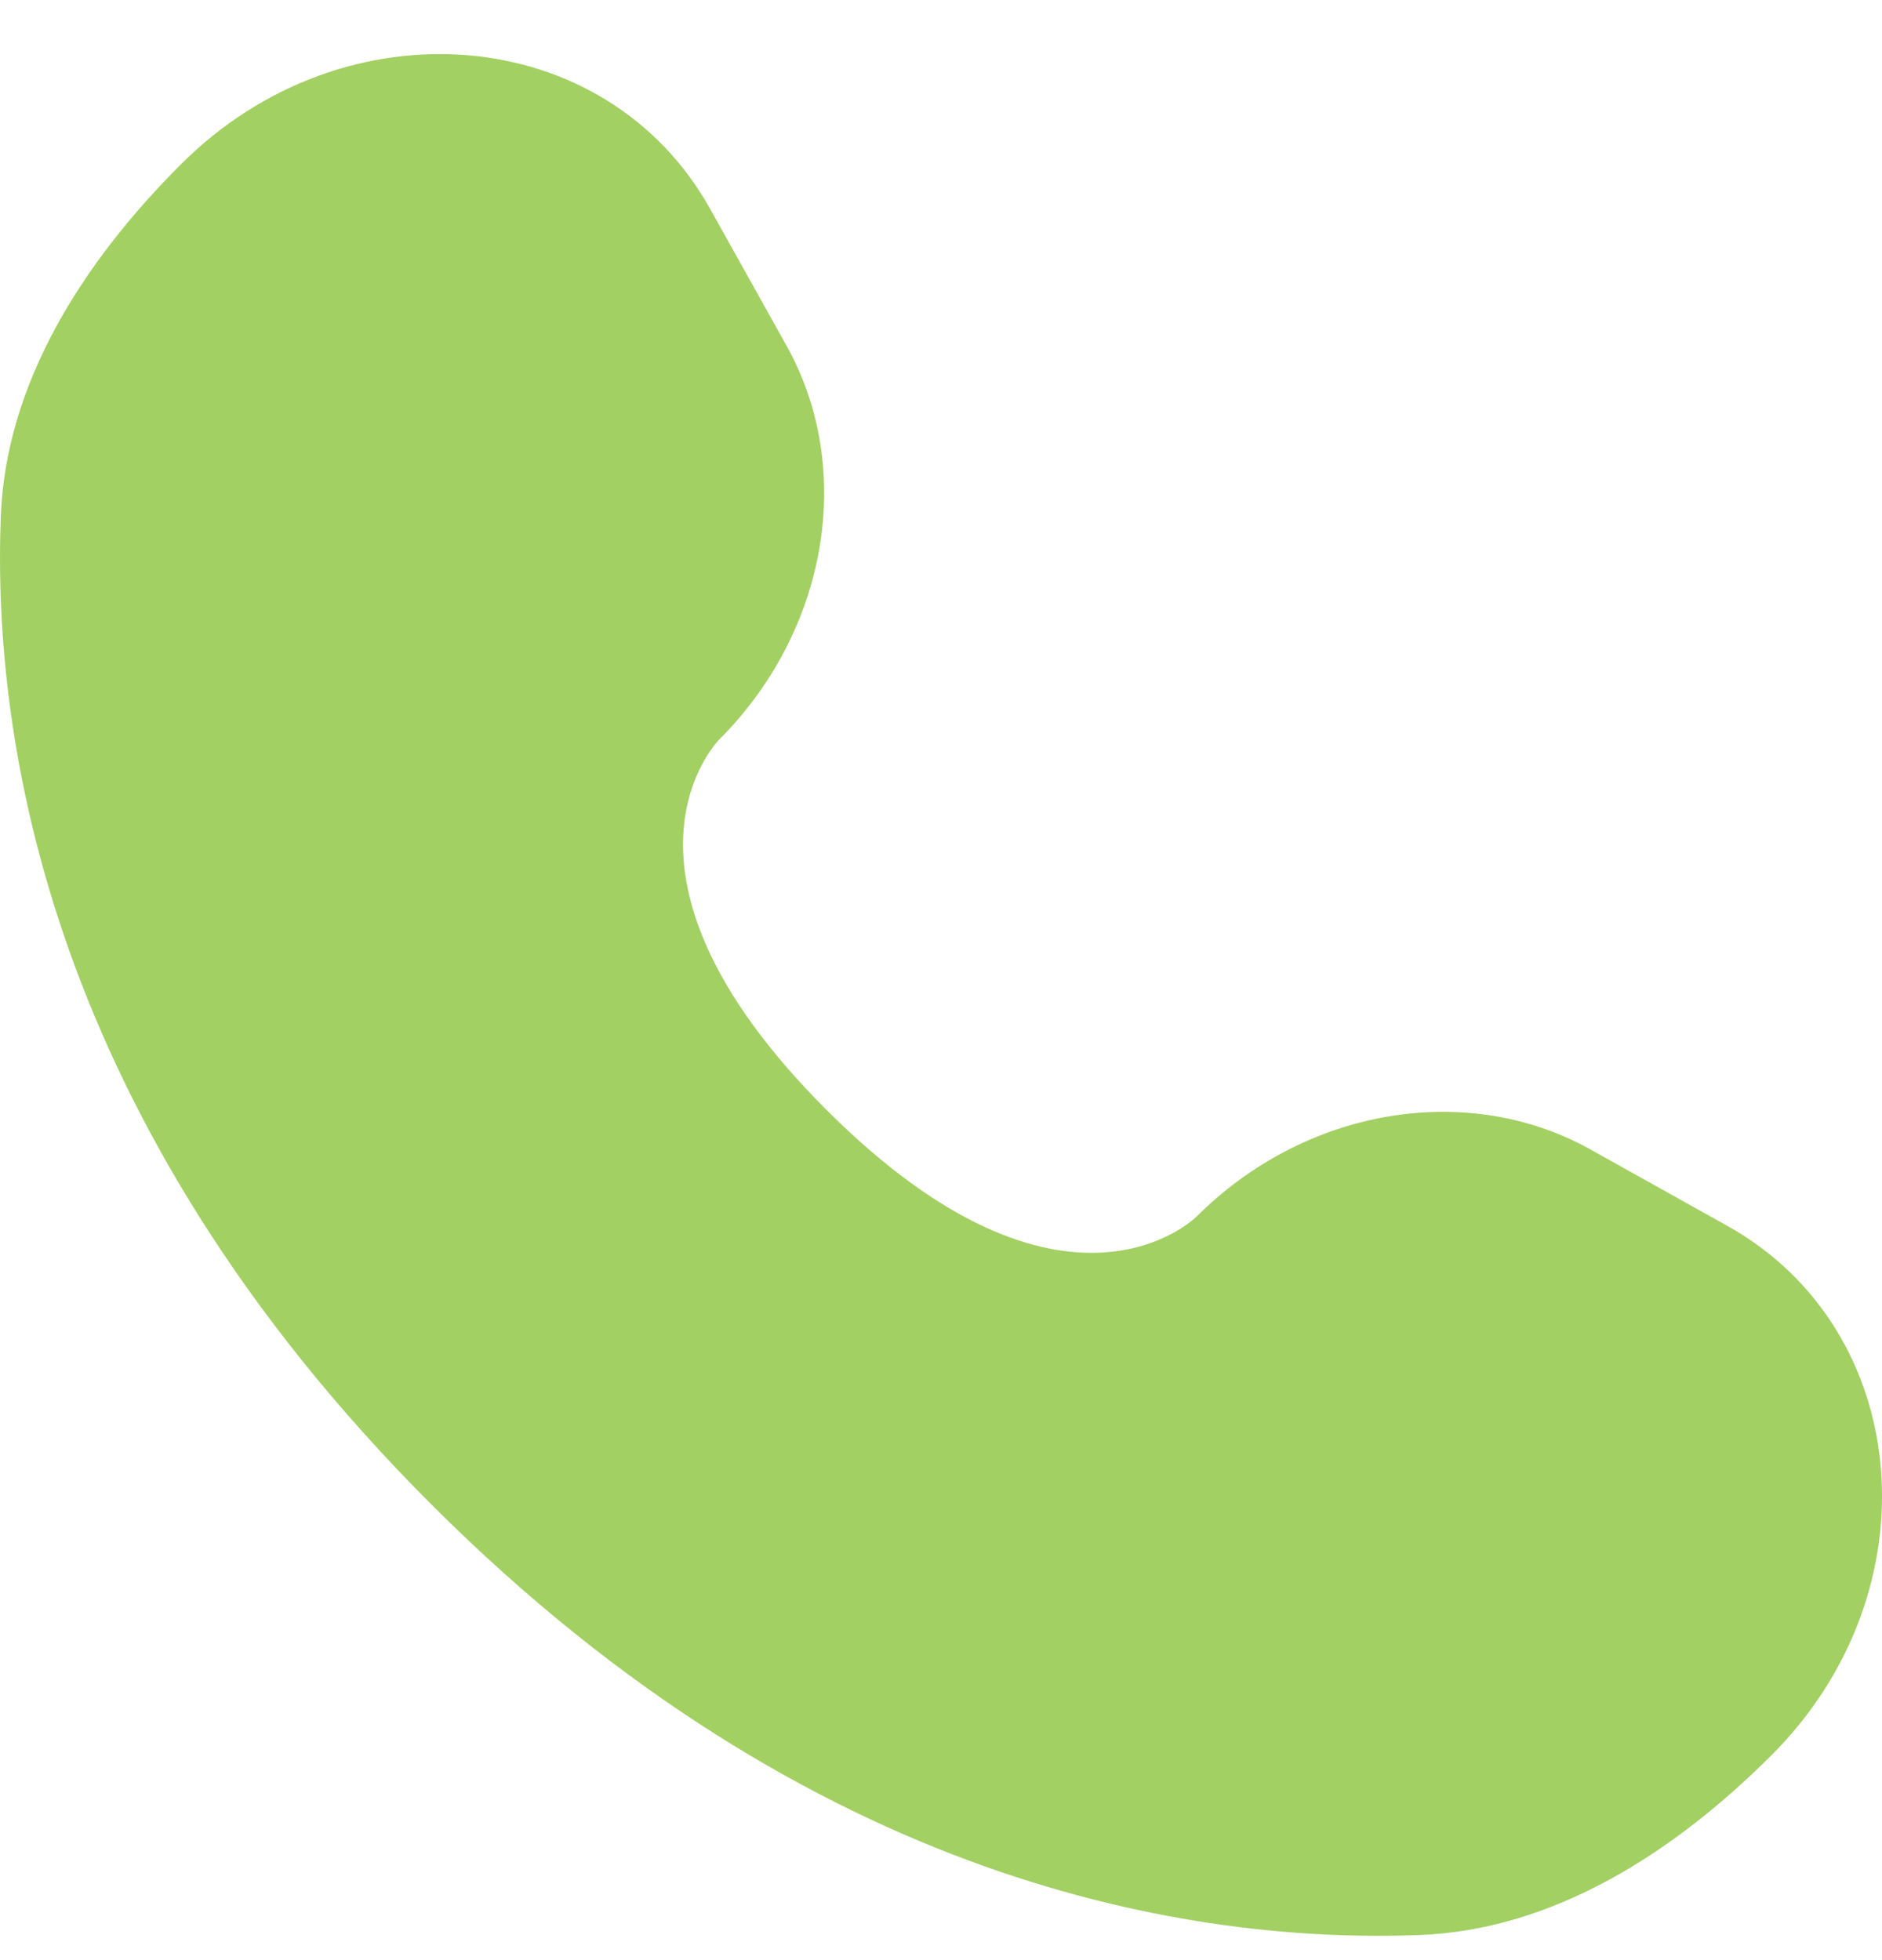 <svg width="24" height="25" viewBox="0 0 24 25" fill="none" xmlns="http://www.w3.org/2000/svg">
<path d="M9.056 2.664L10.03 4.409C10.909 5.983 10.556 8.048 9.172 9.432C9.172 9.432 7.494 11.11 10.537 14.153C13.579 17.195 15.258 15.518 15.258 15.518C16.642 14.134 18.707 13.782 20.281 14.66L22.026 15.634C24.403 16.96 24.684 20.294 22.594 22.383C21.339 23.639 19.801 24.616 18.1 24.68C15.238 24.789 10.377 24.064 5.502 19.189C0.626 14.313 -0.099 9.452 0.01 6.59C0.074 4.889 1.051 3.351 2.307 2.096C4.396 0.006 7.73 0.287 9.056 2.664Z" fill="#A3D063"/>
</svg>
